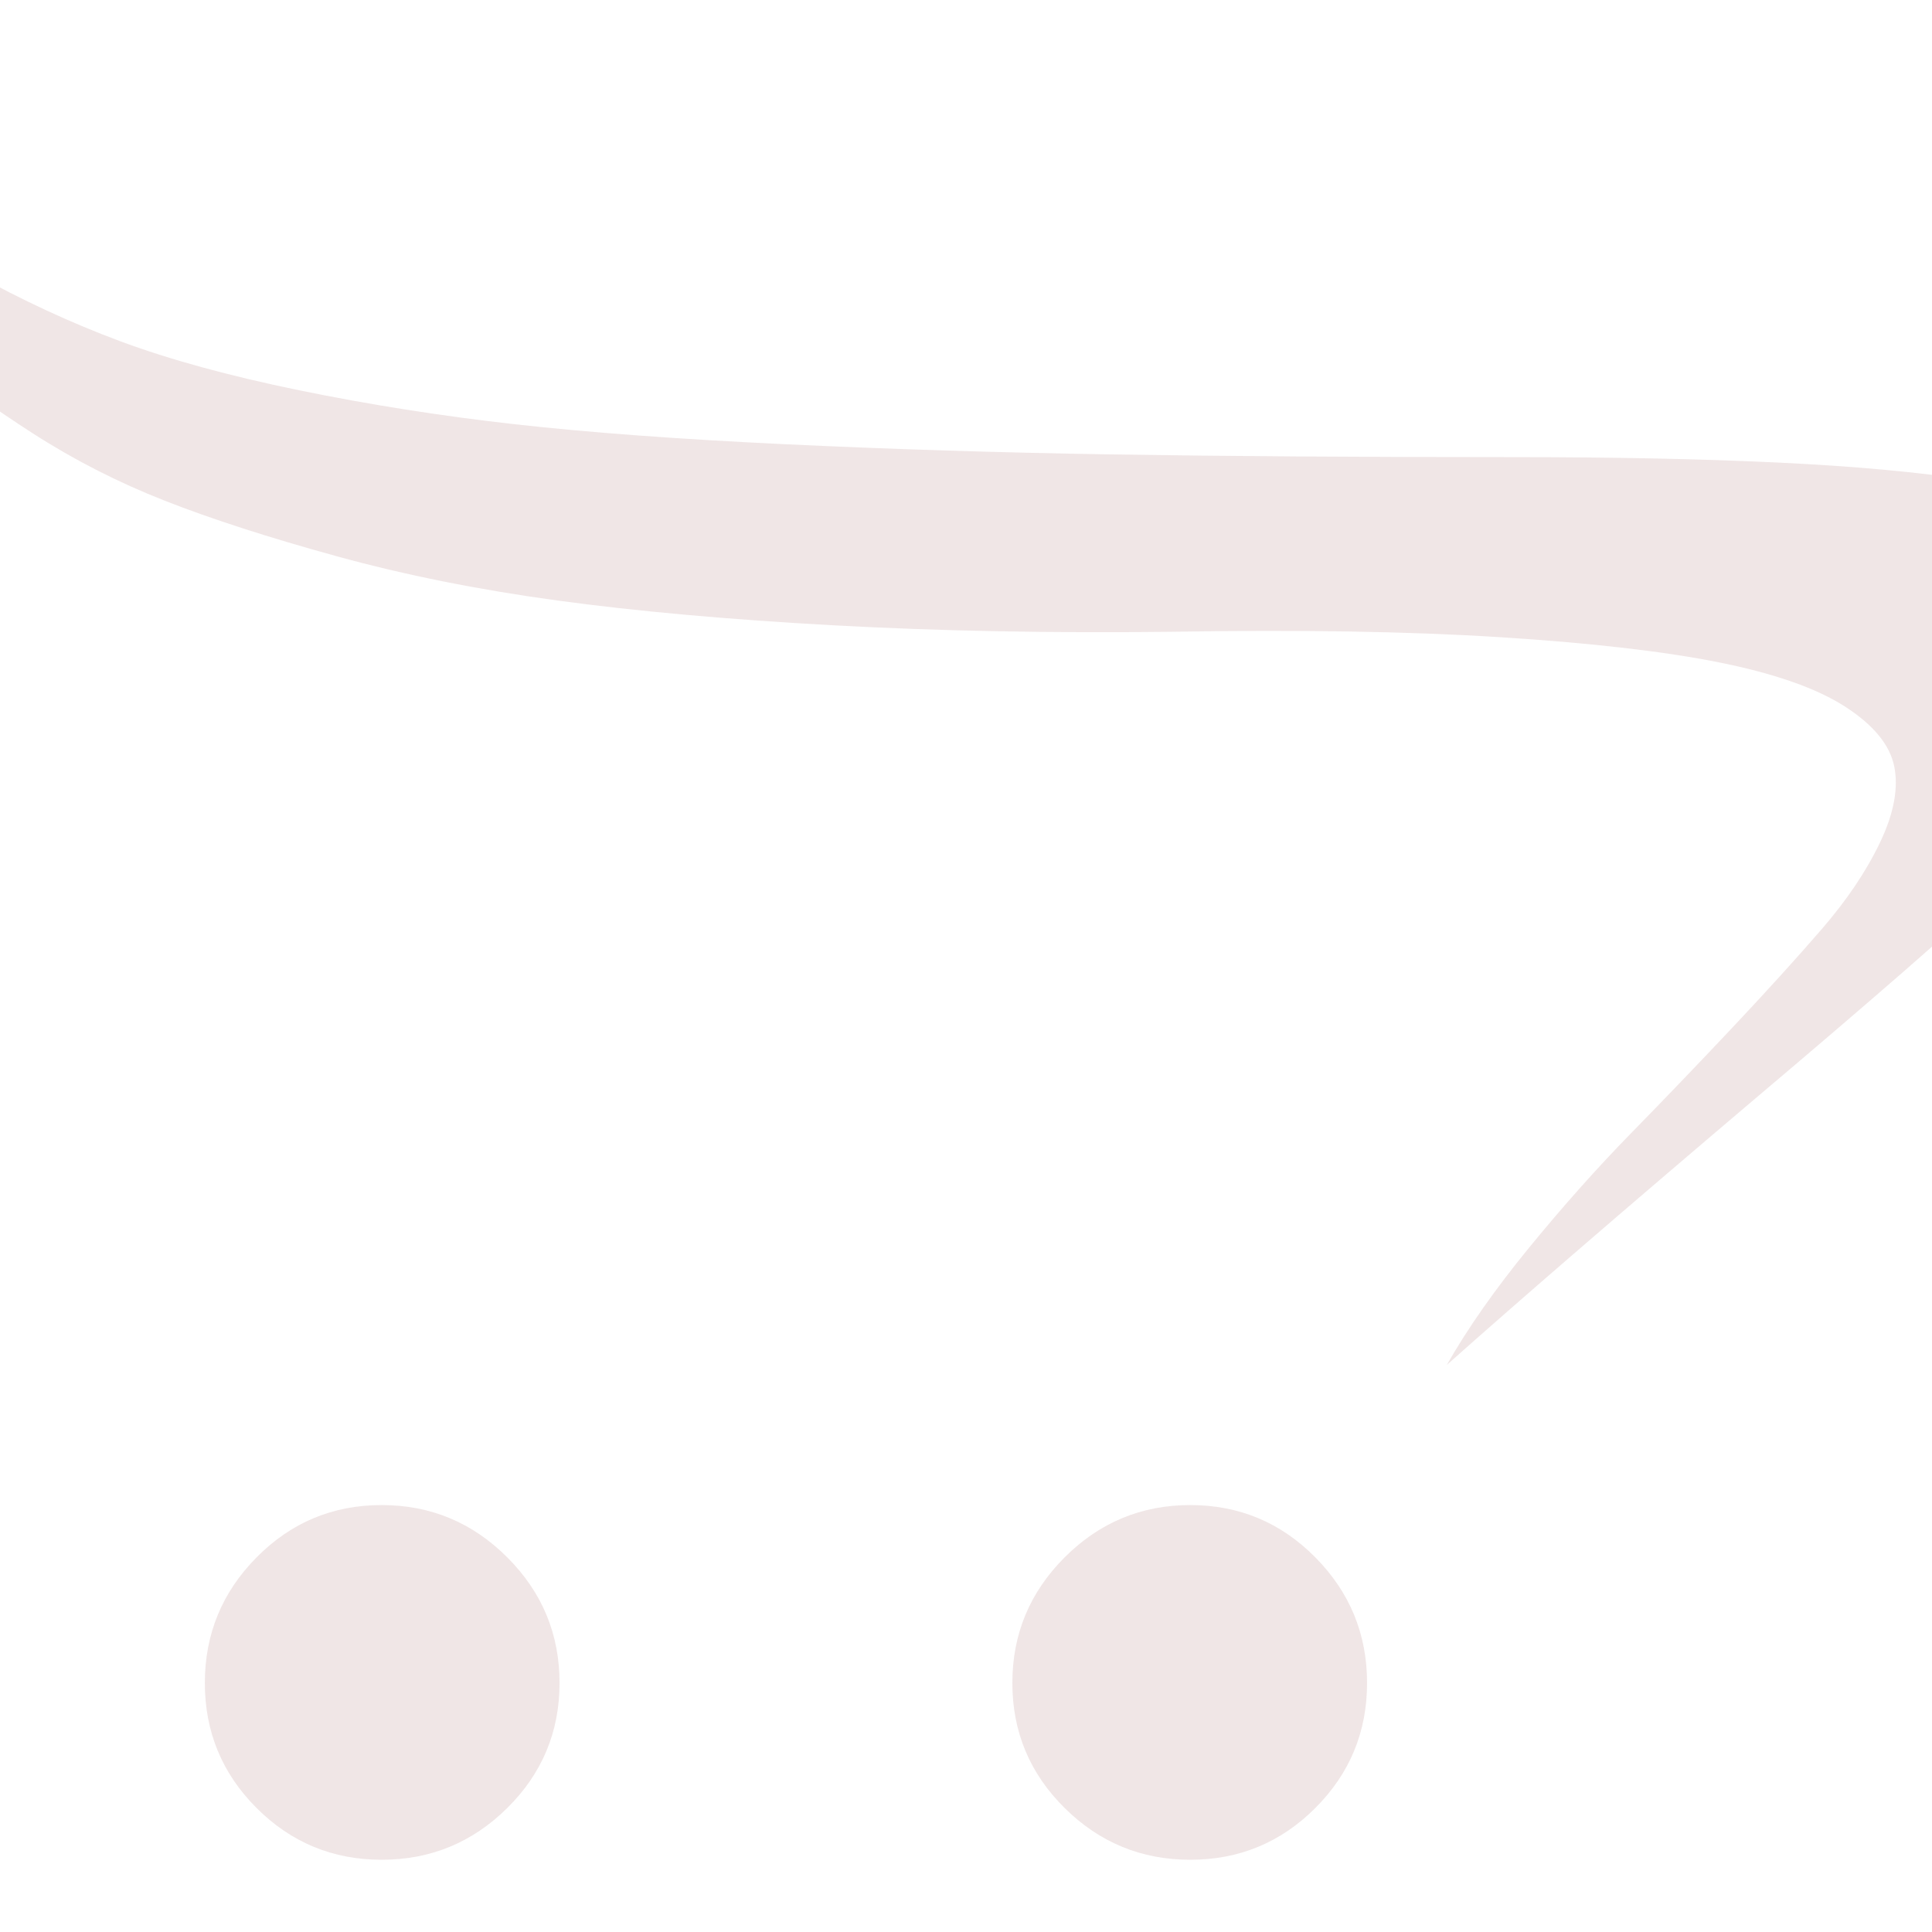 <svg width="1792" height="1792" viewBox="0 0 1792 1792" xmlns="http://www.w3.org/2000/svg"><path style="fill:#6d0505;fill-opacity:0.1" d="M1268 1561q0 68-48 116t-116 48-116.5-48-48.5-116 48.5-116.5 116.5-48.5 116 48.5 48 116.5zm-749 0q0 68-48.5 116t-116.5 48-116-48-48-116 48-116.5 116-48.5 116.5 48.5 48.5 116.5zm-775-1494q57 60 110.5 104.5t121 82 136 63 166 45.5 200 31.5 250 18.5 304 9.5 372.5 2.5q139 0 244.5 5t181 16.5 124 27.5 71 39.5 24 51.5-19.5 64-56.5 76.5-89.5 91-116 104.5-139 119q-185 157-286 247 29-51 76.5-109t94-105.5 94.5-98.5 83-91.5 54-80.5 13-70-45.5-55.5-116.5-41-204-23.5-304-5q-168 2-314-6t-256-23-204.5-41-159.5-51.5-122.5-62.5-91.5-66.5-68-71.5-50.5-69.5-40-68-36.5-59.5z"/></svg>